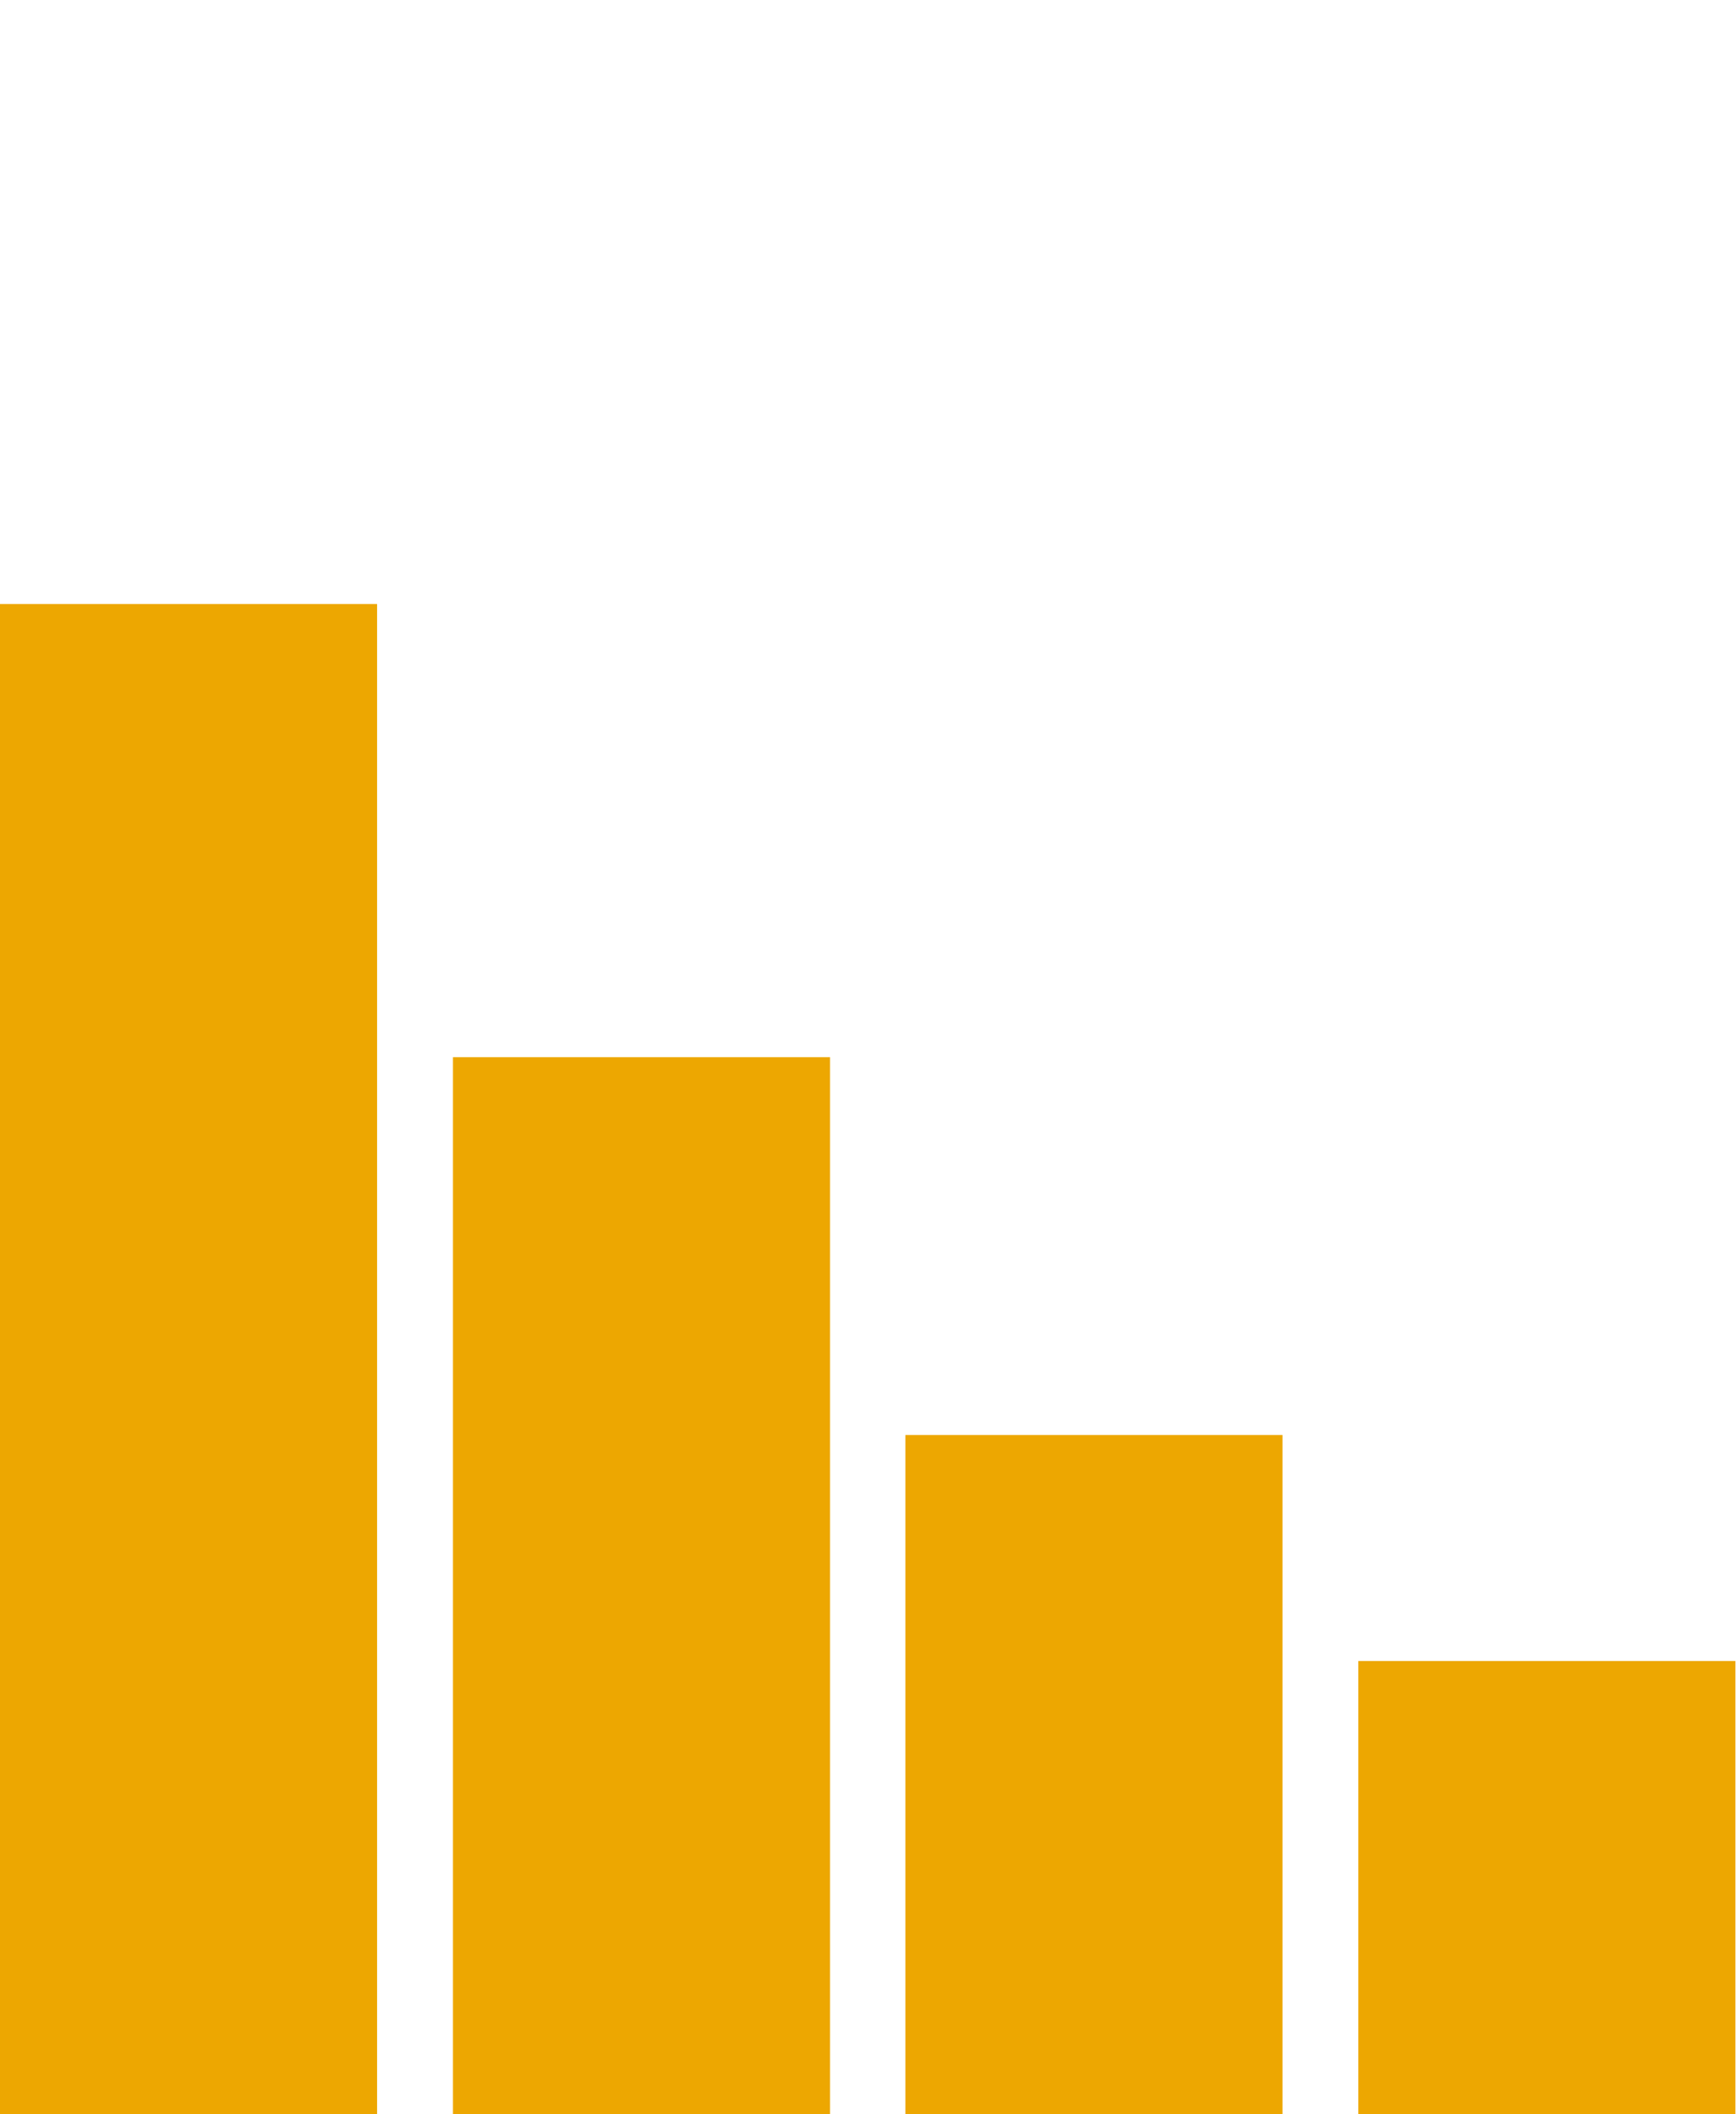 <?xml version="1.0" encoding="UTF-8" standalone="no"?>
<!-- Created with Inkscape (http://www.inkscape.org/) -->

<svg
   xmlns:dc="http://purl.org/dc/elements/1.1/"
   xmlns:cc="http://creativecommons.org/ns#"
   xmlns:rdf="http://www.w3.org/1999/02/22-rdf-syntax-ns#"
   xmlns:svg="http://www.w3.org/2000/svg"
   xmlns="http://www.w3.org/2000/svg"
   xmlns:sodipodi="http://sodipodi.sourceforge.net/DTD/sodipodi-0.dtd"
   xmlns:inkscape="http://www.inkscape.org/namespaces/inkscape"
   width="11.5"
   height="14"
   viewBox="0 0 3.043 3.704"
   version="1.1"
   id="svg8"
   inkscape:version="0.92.4 (5da689c313, 2019-01-14)"
   sodipodi:docname="icon.svg">
  <defs
     id="defs2" />
  <sodipodi:namedview
     id="base"
     pagecolor="#ffffff"
     bordercolor="#666666"
     borderopacity="1.0"
     inkscape:pageopacity="0.0"
     inkscape:pageshadow="2"
     inkscape:zoom="31.678384"
     inkscape:cx="4.8261716"
     inkscape:cy="1.2634302"
     inkscape:document-units="mm"
     inkscape:current-layer="layer1"
     showgrid="false"
     units="px"
     inkscape:window-width="1600"
     inkscape:window-height="848"
     inkscape:window-x="-8"
     inkscape:window-y="-8"
     inkscape:window-maximized="1" />
  <g
     inkscape:label="Layer 1"
     inkscape:groupmode="layer"
     id="layer1"
     transform="translate(0,-293.296)">
    <rect
       style="opacity:1;fill:#eda701;fill-opacity:1;fill-rule:nonzero;stroke:none;stroke-width:0.764;stroke-miterlimit:4;stroke-dasharray:none;stroke-dashoffset:0;stroke-opacity:1;paint-order:fill markers stroke"
       id="rect815"
       width="0.661"
       height="1.852"
       x="0.794"
       y="295.148" />
    <rect
       style="opacity:1;fill:#eda701;fill-opacity:1;fill-rule:nonzero;stroke:none;stroke-width:0.612;stroke-miterlimit:4;stroke-dasharray:none;stroke-dashoffset:0;stroke-opacity:1;paint-order:fill markers stroke"
       id="rect815-6-5"
       width="0.661"
       height="1.191"
       x="1.587"
       y="295.81" />
    <rect
       style="opacity:1;fill:#eda701;fill-opacity:1;fill-rule:nonzero;stroke:none;stroke-width:0.963;stroke-miterlimit:4;stroke-dasharray:none;stroke-dashoffset:0;stroke-opacity:1;paint-order:fill markers stroke"
       id="rect815-6"
       width="0.661"
       height="2.646"
       x="-4.8529434e-09"
       y="294.354" />
    <rect
       style="opacity:1;fill:#eda701;fill-opacity:1;fill-rule:nonzero;stroke:none;stroke-width:0.5;stroke-miterlimit:4;stroke-dasharray:none;stroke-dashoffset:0;stroke-opacity:1;paint-order:fill markers stroke"
       id="rect815-6-9"
       width="0.661"
       height="0.794"
       x="2.381"
       y="296.206" />
  </g>
</svg>
